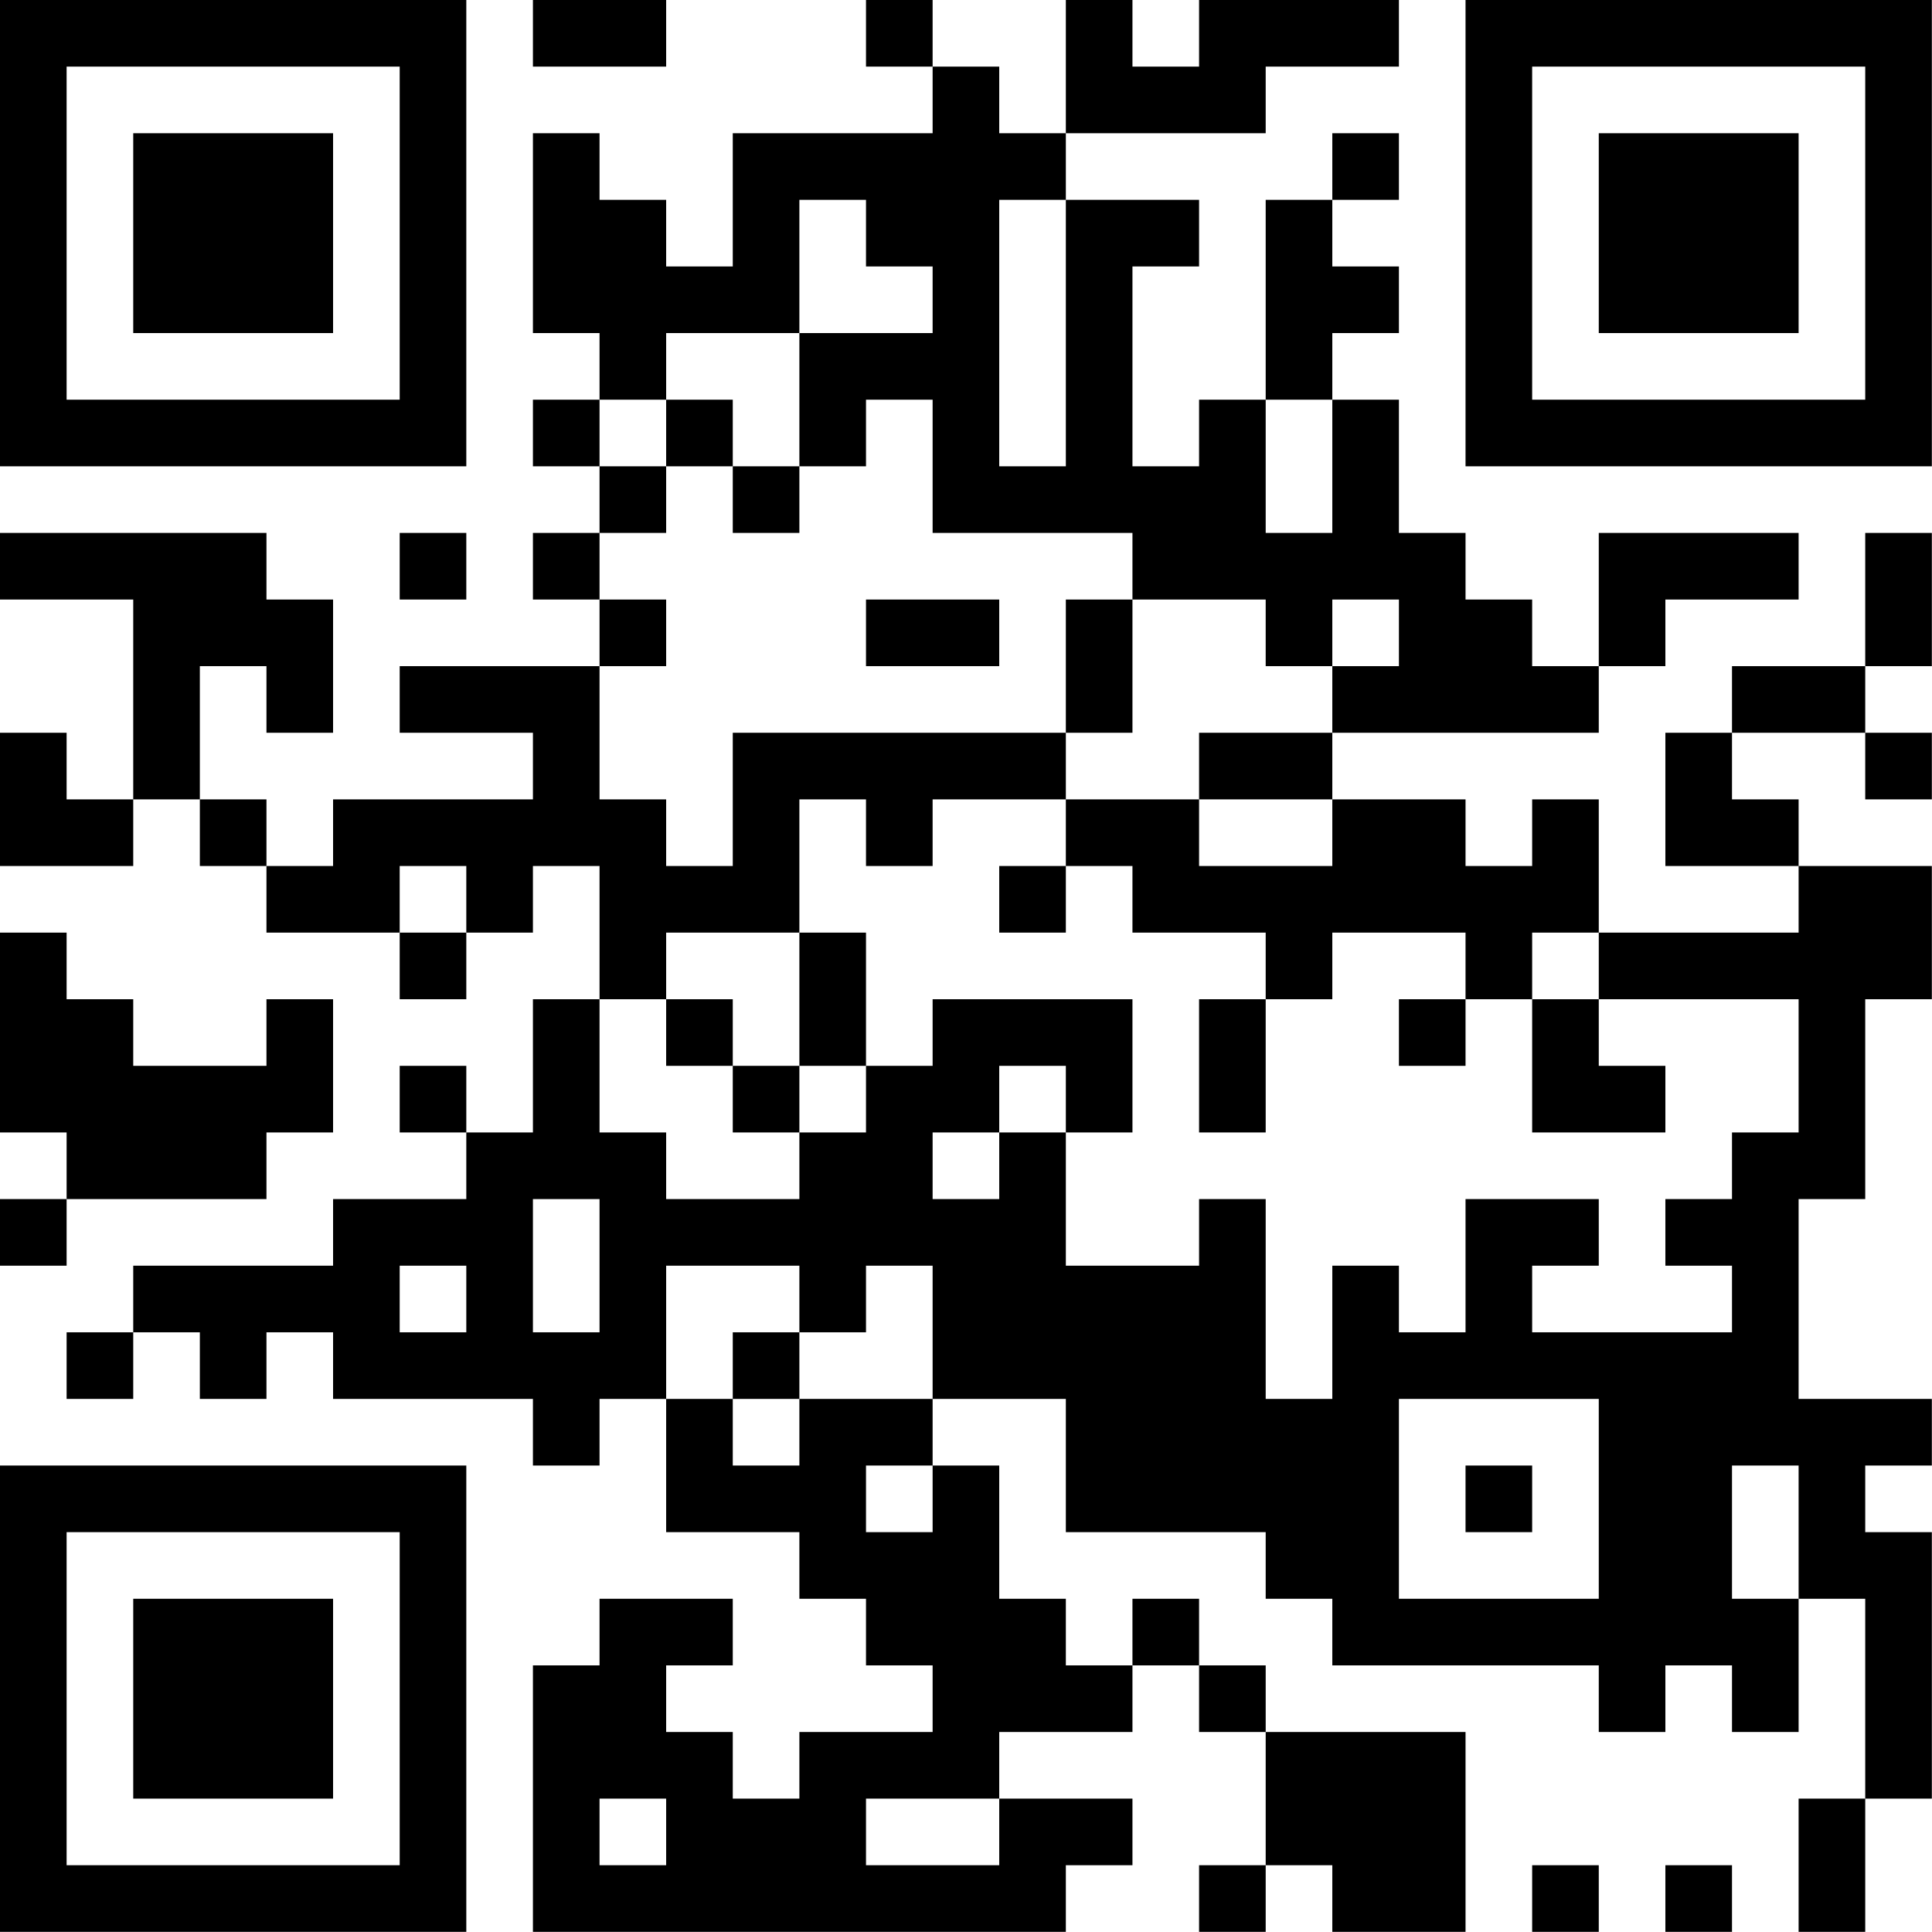 <?xml version="1.0" encoding="UTF-8"?>
<svg xmlns="http://www.w3.org/2000/svg" version="1.1" width="100" height="100" viewBox="0 0 100 100"><rect x="0" y="0" width="100" height="100" fill="#ffffff"/><g transform="scale(3.448)"><g transform="translate(0,0)"><path fill-rule="evenodd" d="M8 0L8 1L10 1L10 0ZM13 0L13 1L14 1L14 2L11 2L11 4L10 4L10 3L9 3L9 2L8 2L8 5L9 5L9 6L8 6L8 7L9 7L9 8L8 8L8 9L9 9L9 10L6 10L6 11L8 11L8 12L5 12L5 13L4 13L4 12L3 12L3 10L4 10L4 11L5 11L5 9L4 9L4 8L0 8L0 9L2 9L2 12L1 12L1 11L0 11L0 13L2 13L2 12L3 12L3 13L4 13L4 14L6 14L6 15L7 15L7 14L8 14L8 13L9 13L9 15L8 15L8 17L7 17L7 16L6 16L6 17L7 17L7 18L5 18L5 19L2 19L2 20L1 20L1 21L2 21L2 20L3 20L3 21L4 21L4 20L5 20L5 21L8 21L8 22L9 22L9 21L10 21L10 23L12 23L12 24L13 24L13 25L14 25L14 26L12 26L12 27L11 27L11 26L10 26L10 25L11 25L11 24L9 24L9 25L8 25L8 29L16 29L16 28L17 28L17 27L15 27L15 26L17 26L17 25L18 25L18 26L19 26L19 28L18 28L18 29L19 29L19 28L20 28L20 29L22 29L22 26L19 26L19 25L18 25L18 24L17 24L17 25L16 25L16 24L15 24L15 22L14 22L14 21L16 21L16 23L19 23L19 24L20 24L20 25L24 25L24 26L25 26L25 25L26 25L26 26L27 26L27 24L28 24L28 27L27 27L27 29L28 29L28 27L29 27L29 23L28 23L28 22L29 22L29 21L27 21L27 18L28 18L28 15L29 15L29 13L27 13L27 12L26 12L26 11L28 11L28 12L29 12L29 11L28 11L28 10L29 10L29 8L28 8L28 10L26 10L26 11L25 11L25 13L27 13L27 14L24 14L24 12L23 12L23 13L22 13L22 12L20 12L20 11L24 11L24 10L25 10L25 9L27 9L27 8L24 8L24 10L23 10L23 9L22 9L22 8L21 8L21 6L20 6L20 5L21 5L21 4L20 4L20 3L21 3L21 2L20 2L20 3L19 3L19 6L18 6L18 7L17 7L17 4L18 4L18 3L16 3L16 2L19 2L19 1L21 1L21 0L18 0L18 1L17 1L17 0L16 0L16 2L15 2L15 1L14 1L14 0ZM12 3L12 5L10 5L10 6L9 6L9 7L10 7L10 8L9 8L9 9L10 9L10 10L9 10L9 12L10 12L10 13L11 13L11 11L16 11L16 12L14 12L14 13L13 13L13 12L12 12L12 14L10 14L10 15L9 15L9 17L10 17L10 18L12 18L12 17L13 17L13 16L14 16L14 15L17 15L17 17L16 17L16 16L15 16L15 17L14 17L14 18L15 18L15 17L16 17L16 19L18 19L18 18L19 18L19 21L20 21L20 19L21 19L21 20L22 20L22 18L24 18L24 19L23 19L23 20L26 20L26 19L25 19L25 18L26 18L26 17L27 17L27 15L24 15L24 14L23 14L23 15L22 15L22 14L20 14L20 15L19 15L19 14L17 14L17 13L16 13L16 12L18 12L18 13L20 13L20 12L18 12L18 11L20 11L20 10L21 10L21 9L20 9L20 10L19 10L19 9L17 9L17 8L14 8L14 6L13 6L13 7L12 7L12 5L14 5L14 4L13 4L13 3ZM15 3L15 7L16 7L16 3ZM10 6L10 7L11 7L11 8L12 8L12 7L11 7L11 6ZM19 6L19 8L20 8L20 6ZM6 8L6 9L7 9L7 8ZM13 9L13 10L15 10L15 9ZM16 9L16 11L17 11L17 9ZM6 13L6 14L7 14L7 13ZM15 13L15 14L16 14L16 13ZM0 14L0 17L1 17L1 18L0 18L0 19L1 19L1 18L4 18L4 17L5 17L5 15L4 15L4 16L2 16L2 15L1 15L1 14ZM12 14L12 16L11 16L11 15L10 15L10 16L11 16L11 17L12 17L12 16L13 16L13 14ZM18 15L18 17L19 17L19 15ZM21 15L21 16L22 16L22 15ZM23 15L23 17L25 17L25 16L24 16L24 15ZM8 18L8 20L9 20L9 18ZM6 19L6 20L7 20L7 19ZM10 19L10 21L11 21L11 22L12 22L12 21L14 21L14 19L13 19L13 20L12 20L12 19ZM11 20L11 21L12 21L12 20ZM21 21L21 24L24 24L24 21ZM13 22L13 23L14 23L14 22ZM22 22L22 23L23 23L23 22ZM26 22L26 24L27 24L27 22ZM9 27L9 28L10 28L10 27ZM13 27L13 28L15 28L15 27ZM23 28L23 29L24 29L24 28ZM25 28L25 29L26 29L26 28ZM0 0L0 7L7 7L7 0ZM1 1L1 6L6 6L6 1ZM2 2L2 5L5 5L5 2ZM22 0L22 7L29 7L29 0ZM23 1L23 6L28 6L28 1ZM24 2L24 5L27 5L27 2ZM0 22L0 29L7 29L7 22ZM1 23L1 28L6 28L6 23ZM2 24L2 27L5 27L5 24Z" fill="#000000"/></g></g></svg>
